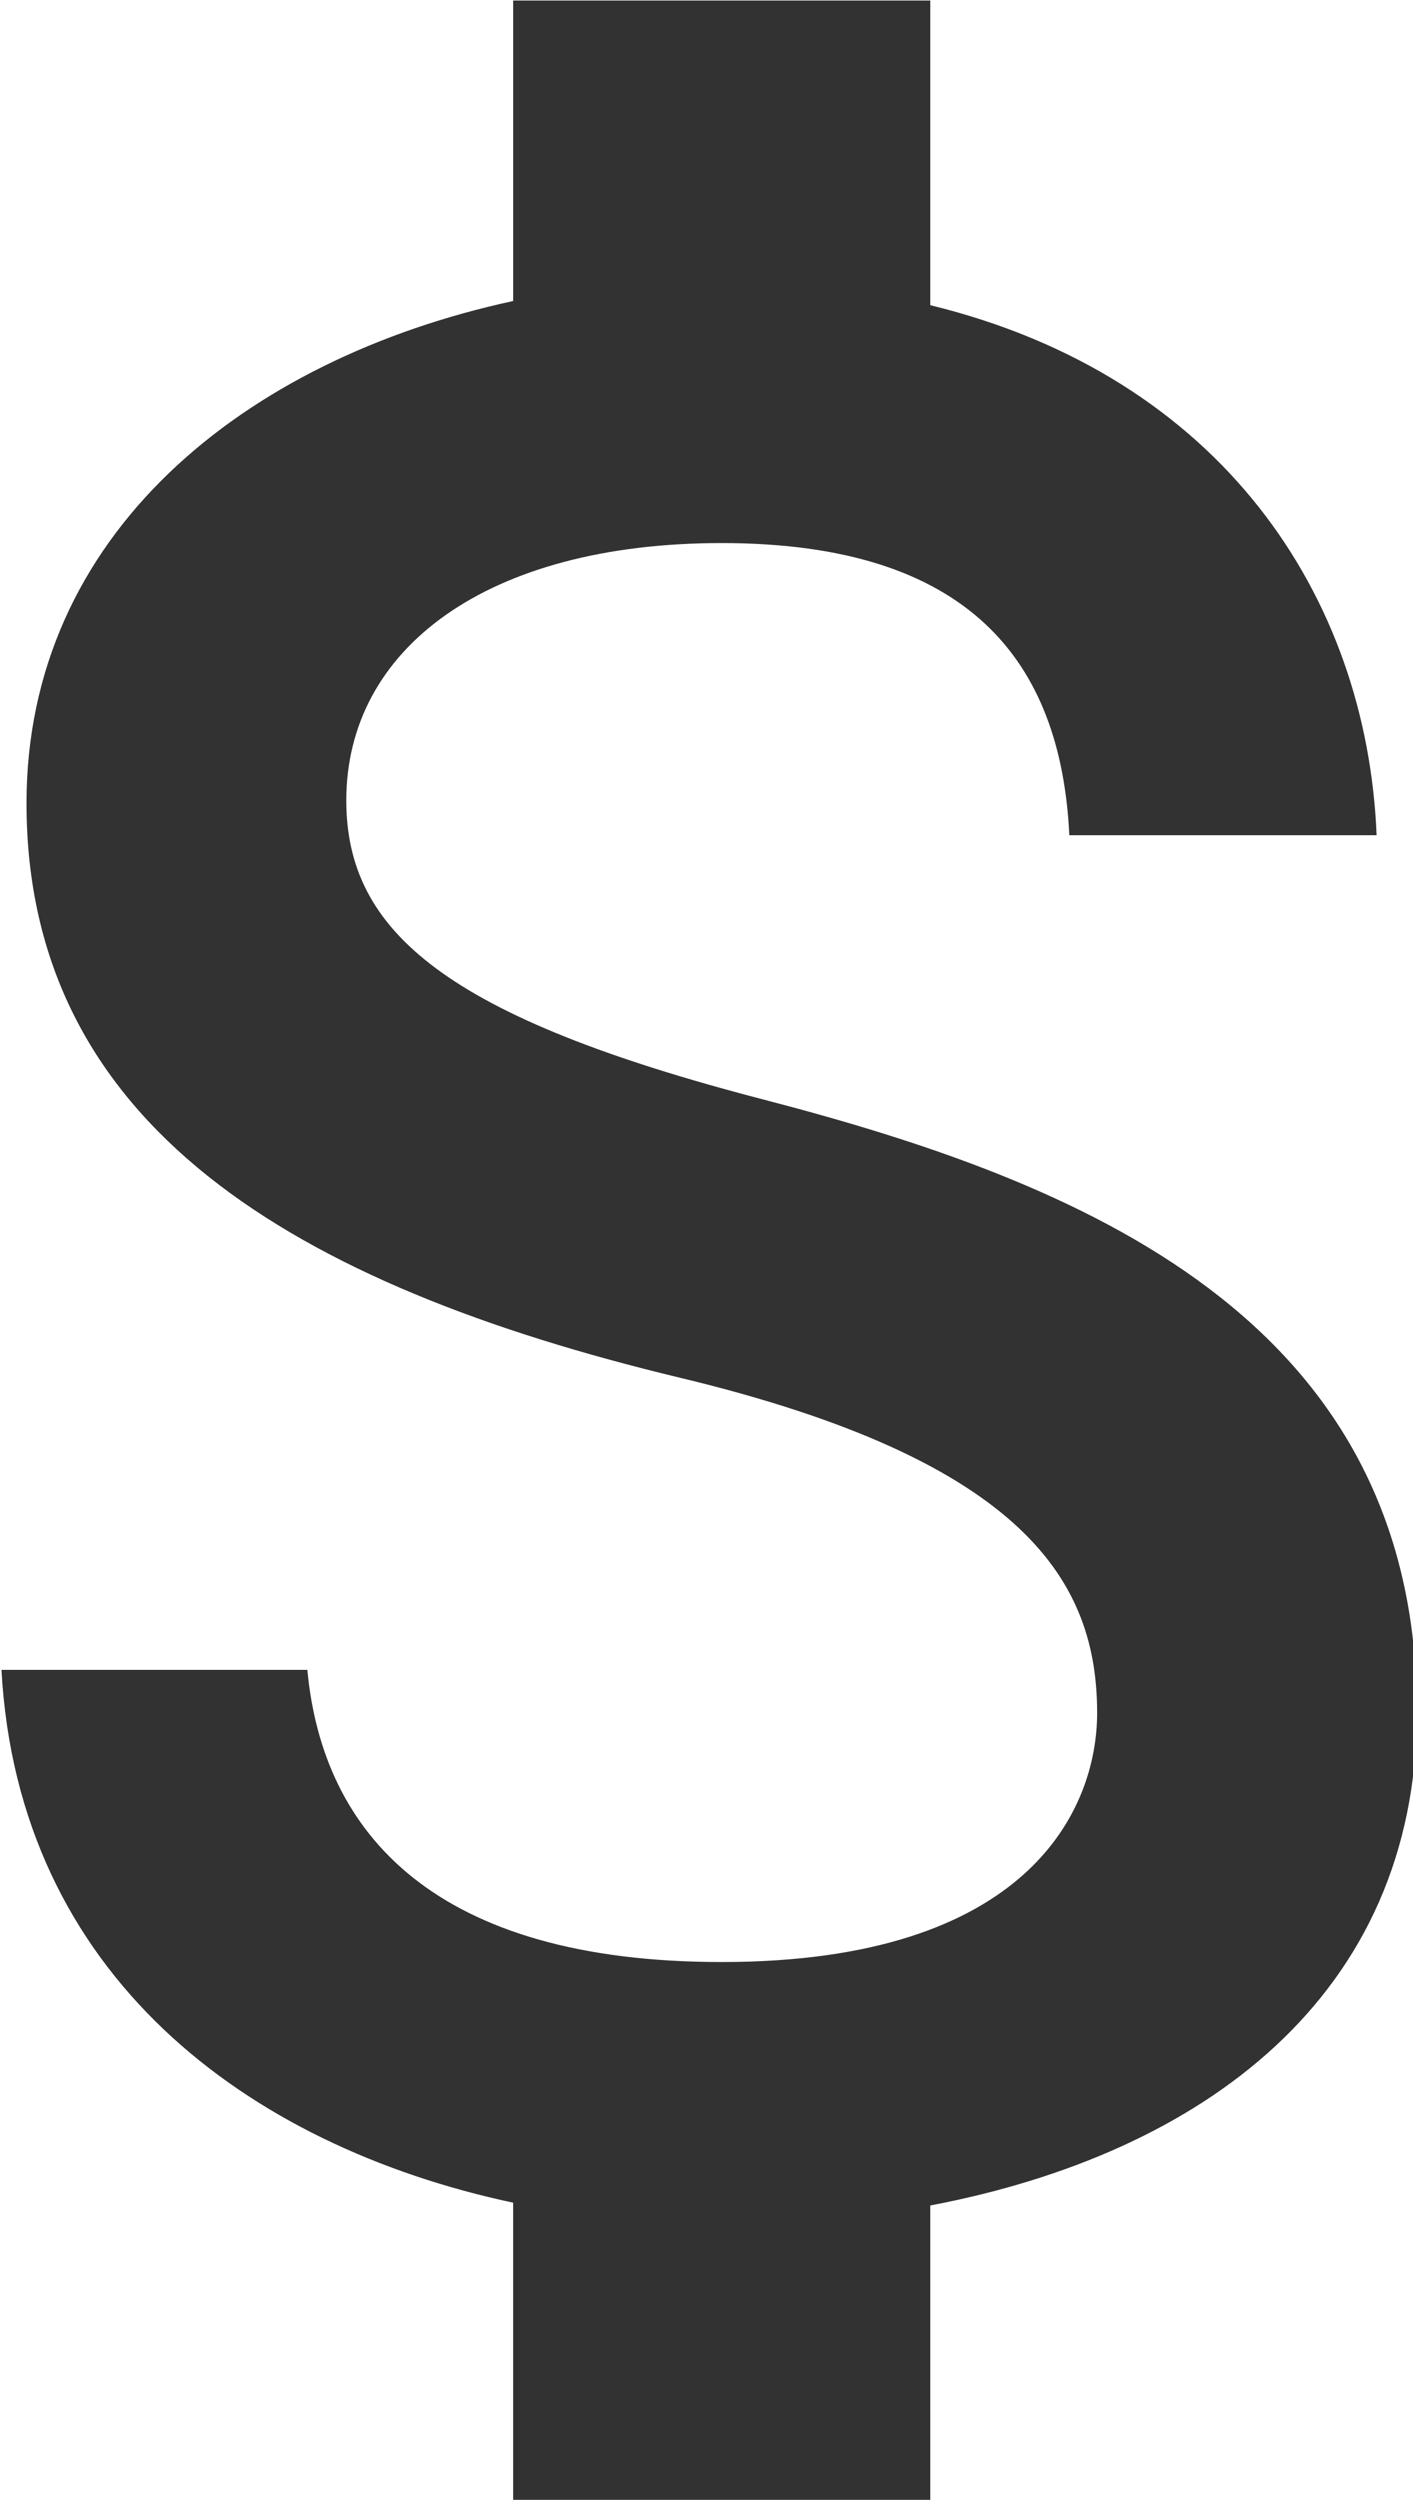 <?xml version="1.0" encoding="UTF-8" standalone="no"?>
<!-- Created with Inkscape (http://www.inkscape.org/) -->

<svg
   id="svg1100"
   version="1.1"
   viewBox="0 0 2.693 4.762"
   height="4.762mm"
   width="2.693mm"
   xmlns="http://www.w3.org/2000/svg"
   xmlns:svg="http://www.w3.org/2000/svg">
  <defs
     id="defs1097" />
  <g
     id="New_Layer_1652808931.2565296"
     style="display:inline"
     transform="translate(-67.048,-588.366)">
    <path
       fill="#323232"
       d="M 11.8,10.9 C 9.53,10.31 8.8,9.7 8.8,8.75 8.8,7.66 9.81,6.9 11.5,6.9 13.28,6.9 13.94,7.75 14,9 h 2.21 C 16.14,7.28 15.09,5.7 13,5.19 V 3 H 10 V 5.16 C 8.06,5.58 6.5,6.84 6.5,8.77 c 0,2.31 1.91,3.46 4.7,4.13 2.5,0.6 3,1.48 3,2.41 0,0.69 -0.49,1.79 -2.7,1.79 -2.06,0 -2.87,-0.92 -2.98,-2.1 h -2.2 c 0.12,2.19 1.76,3.42 3.68,3.83 V 21 h 3 v -2.15 c 1.95,-0.37 3.5,-1.5 3.5,-3.55 0,-2.84 -2.43,-3.81 -4.7,-4.4 z"
       id="path34637"
       transform="matrix(0.265,0,0,0.265,65.376,587.572)" />
  </g>
</svg>
